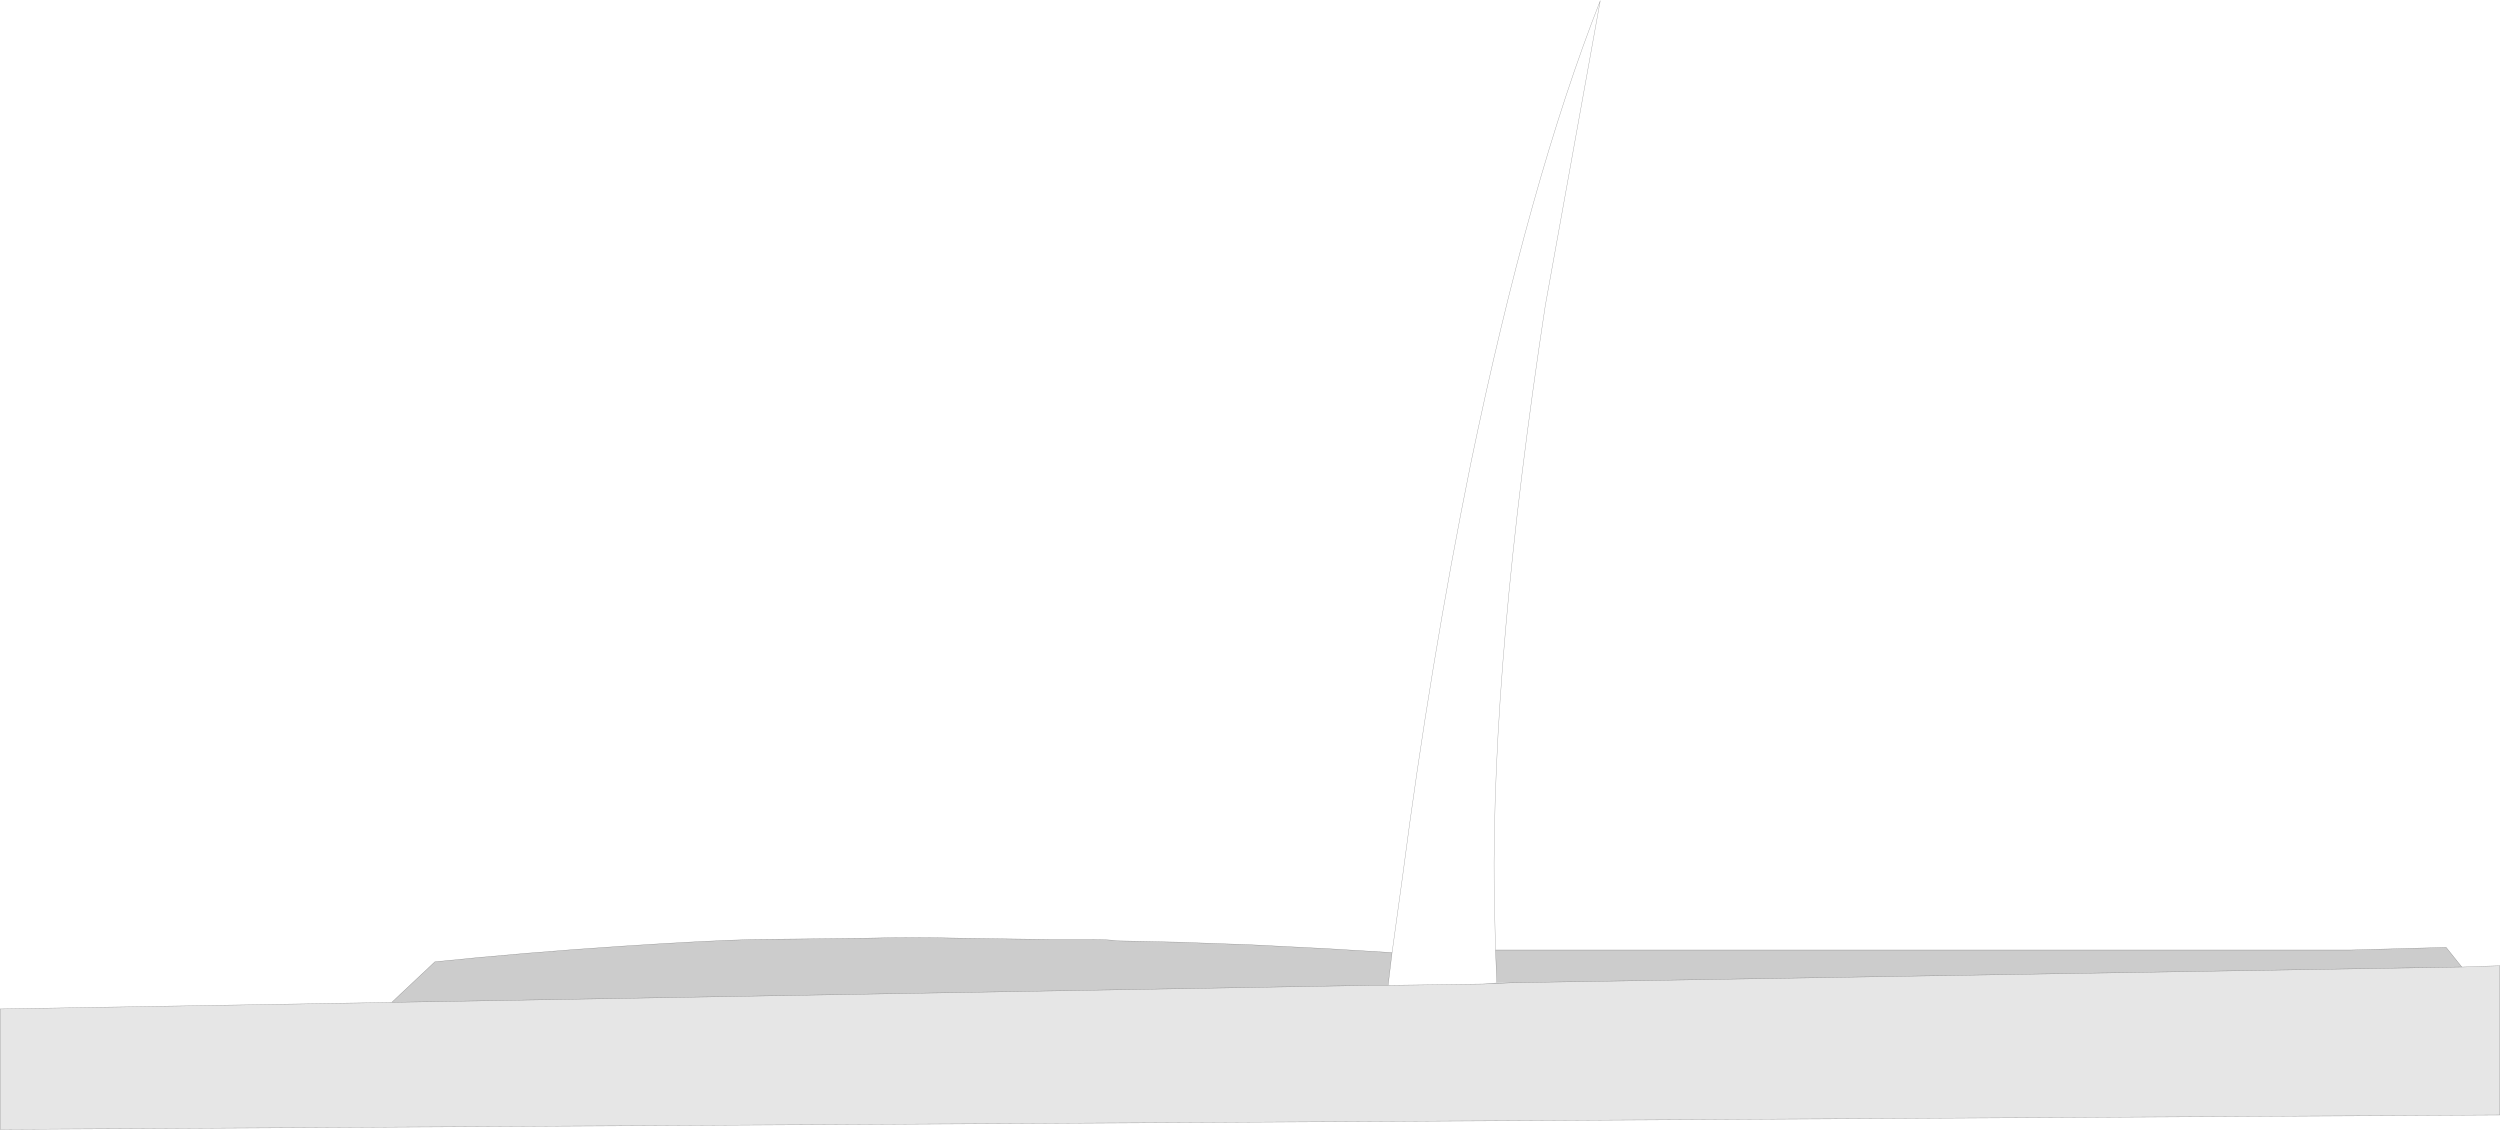 <?xml version="1.0" encoding="UTF-8" standalone="no"?>
<svg xmlns:xlink="http://www.w3.org/1999/xlink" height="3215.25px" width="7116.1px" xmlns="http://www.w3.org/2000/svg">
  <g transform="matrix(1.0, 0.0, 0.0, 1.0, 0.5, 1.95)">
    <path d="M4256.4 2702.15 L4494.95 2702.15 4752.1 2702.15 4990.65 2702.15 5229.15 2702.15 5486.35 2702.15 5706.25 2702.15 5944.8 2702.15 6183.3 2702.15 6421.85 2702.15 6690.2 2702.15 6962.3 2694.7 7007.0 2750.6 4304.85 2795.35 4260.1 2795.35 4256.4 2702.15 M1114.45 2851.25 L1237.4 2735.7 Q1490.85 2709.6 1774.15 2691.0 2001.5 2676.05 2135.65 2672.35 L2463.65 2668.6 Q2594.1 2664.9 2735.7 2668.6 L2992.9 2672.35 3108.45 2672.35 Q3156.9 2672.35 3179.25 2676.05 L3350.7 2679.8 3559.4 2687.25 3779.3 2698.45 3961.95 2709.6 3950.75 2802.8 3902.3 2802.8 1114.45 2851.25" fill="#000000" fill-opacity="0.2" fill-rule="evenodd" stroke="none"/>
    <path d="M3961.95 2709.6 L3991.75 2493.45 Q4070.05 1889.65 4185.55 1319.4 4353.3 510.6 4554.55 0.0 L4398.0 868.4 Q4245.2 1871.0 4252.65 2538.15 L4256.4 2702.15 4260.1 2795.35 4219.1 2799.05 3950.75 2802.8 3961.95 2709.6" fill="#ffffff" fill-opacity="0.0" fill-rule="evenodd" stroke="none"/>
    <path d="M4260.1 2795.35 L4304.85 2795.35 4219.1 2799.05 4260.1 2795.35" fill="#c4c6c8" fill-rule="evenodd" stroke="none"/>
    <path d="M7007.0 2750.6 L7115.1 2746.9 7115.1 3171.8 5336.3 3182.0 3557.5 3192.3 1778.7 3202.5 0.0 3212.8 0.0 2869.9 1114.45 2851.25 3902.3 2802.8 3950.75 2802.8 4219.1 2799.05 4304.85 2795.35 7007.0 2750.6" fill="#000000" fill-opacity="0.098" fill-rule="evenodd" stroke="none"/>
    <path d="M4256.4 2702.15 L4494.95 2702.15 4752.1 2702.15 4990.65 2702.15 5229.15 2702.15 5486.35 2702.15 5706.25 2702.15 5944.8 2702.15 6183.3 2702.15 6421.85 2702.15 6690.2 2702.15 6962.3 2694.7 7007.0 2750.6 7115.1 2746.9 7115.1 3171.8 5336.3 3182.0 3557.5 3192.3 1778.7 3202.5 0.0 3212.8 0.0 2869.9 1114.45 2851.25 1237.4 2735.7 Q1490.85 2709.6 1774.15 2691.0 2001.5 2676.05 2135.65 2672.35 L2463.65 2668.6 Q2594.1 2664.9 2735.7 2668.6 L2992.9 2672.35 3108.45 2672.35 Q3156.9 2672.35 3179.25 2676.05 L3350.7 2679.8 3559.4 2687.25 3779.3 2698.45 3961.95 2709.6 3991.75 2493.45 Q4070.05 1889.65 4185.55 1319.4 4353.3 510.6 4554.55 0.0 L4398.0 868.4 Q4245.2 1871.0 4252.65 2538.15 L4256.4 2702.15 4260.1 2795.35 M4304.85 2795.35 L7007.0 2750.6 M1114.45 2851.25 L3902.3 2802.8 3950.75 2802.8 3961.95 2709.6 M4219.1 2799.05 L4304.85 2795.35 M3950.75 2802.8 L4219.1 2799.05" fill="none" stroke="#000000" stroke-linecap="butt" stroke-linejoin="miter-clip" stroke-miterlimit="4.0" stroke-opacity="0.4" stroke-width="1.0"/>
  </g>
</svg>
